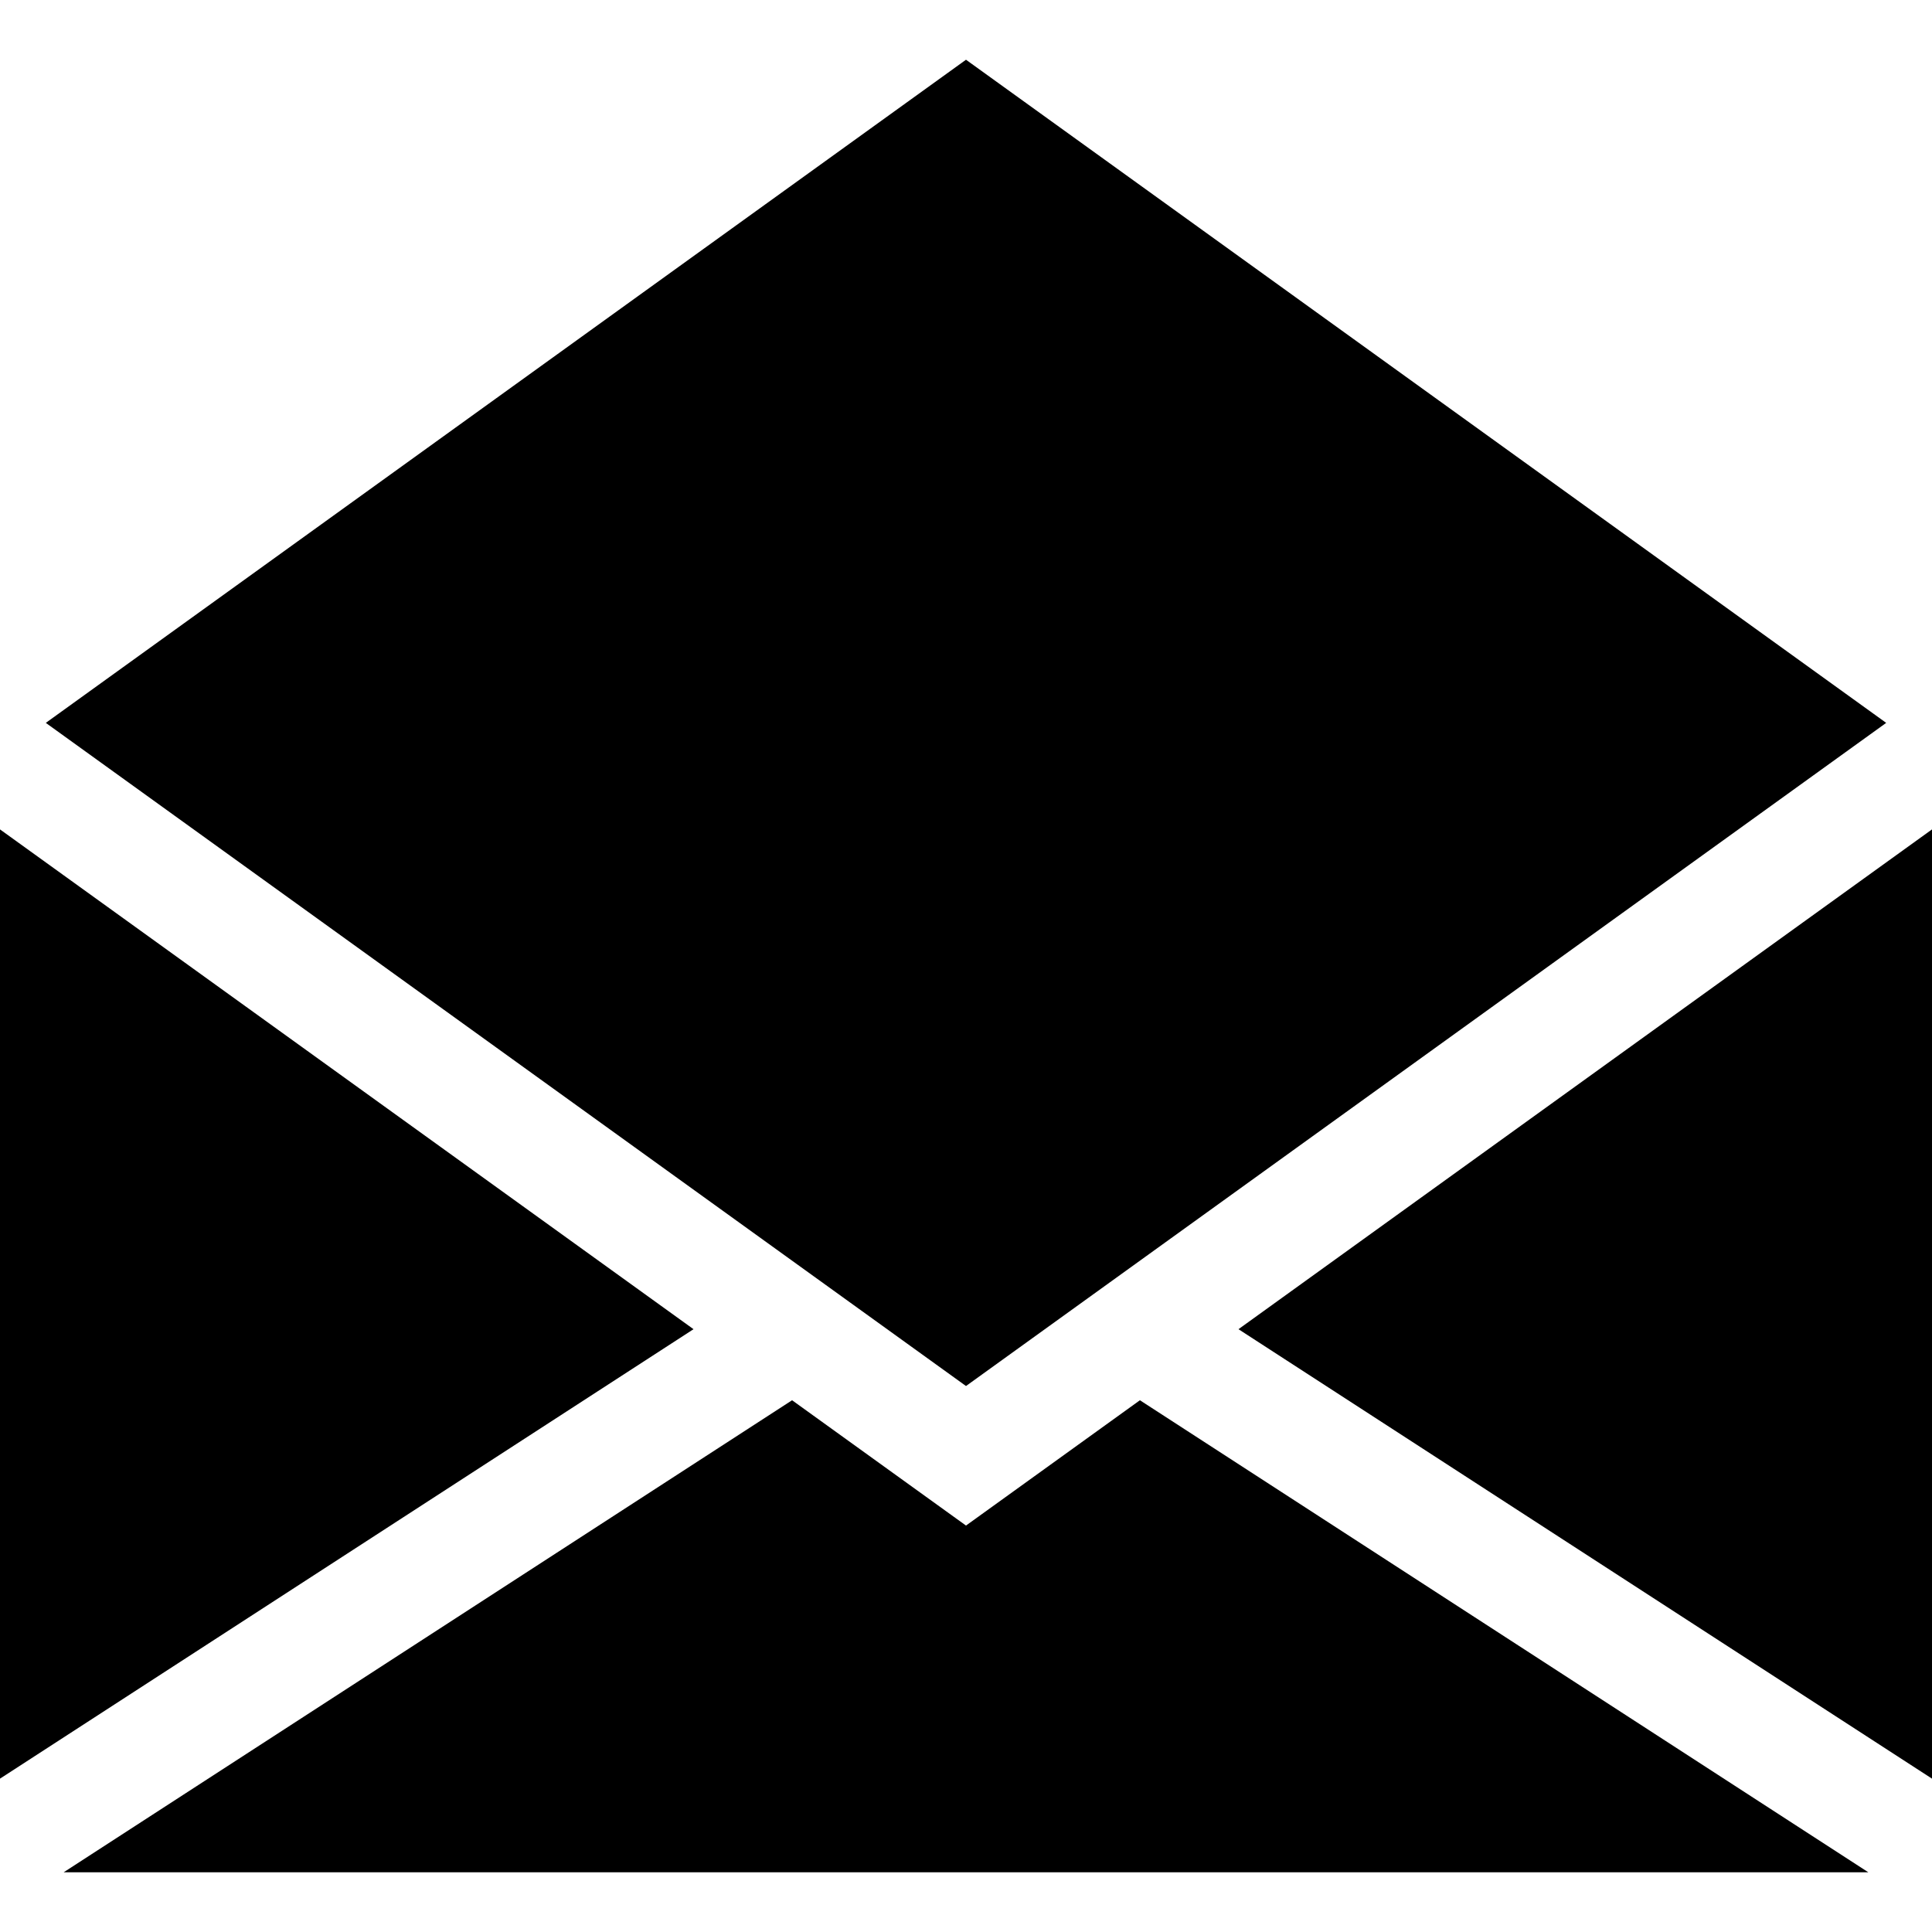 <?xml version="1.0" encoding="iso-8859-1"?>
<!-- Generator: Adobe Illustrator 19.0.0, SVG Export Plug-In . SVG Version: 6.00 Build 0)  -->
<svg version="1.1" id="Capa_1" xmlns="http://www.w3.org/2000/svg" xmlns:xlink="http://www.w3.org/1999/xlink" x="0px" y="0px"
	 viewBox="0 0 512 512" style="enable-background:new 0 0 512 512;" xml:space="preserve">
<g>
	<g>
		<polygon points="0,219.8 0,471.36 183.79,352.25 		"/>
	</g>
</g>
<g>
	<g>
		<polygon points="302.09,371.08 256,404.29 209.91,371.08 16.88,496.17 495.12,496.17 		"/>
	</g>
</g>
<g>
	<g>
		<polygon points="328.21,352.25 512,471.36 512,219.8 		"/>
	</g>
</g>
<g>
	<g>
		<polygon points="256,15.83 12.14,191.57 256,367.31 499.86,191.57 		"/>
	</g>
</g>
<g>
</g>
<g>
</g>
<g>
</g>
<g>
</g>
<g>
</g>
<g>
</g>
<g>
</g>
<g>
</g>
<g>
</g>
<g>
</g>
<g>
</g>
<g>
</g>
<g>
</g>
<g>
</g>
<g>
</g>
</svg>

